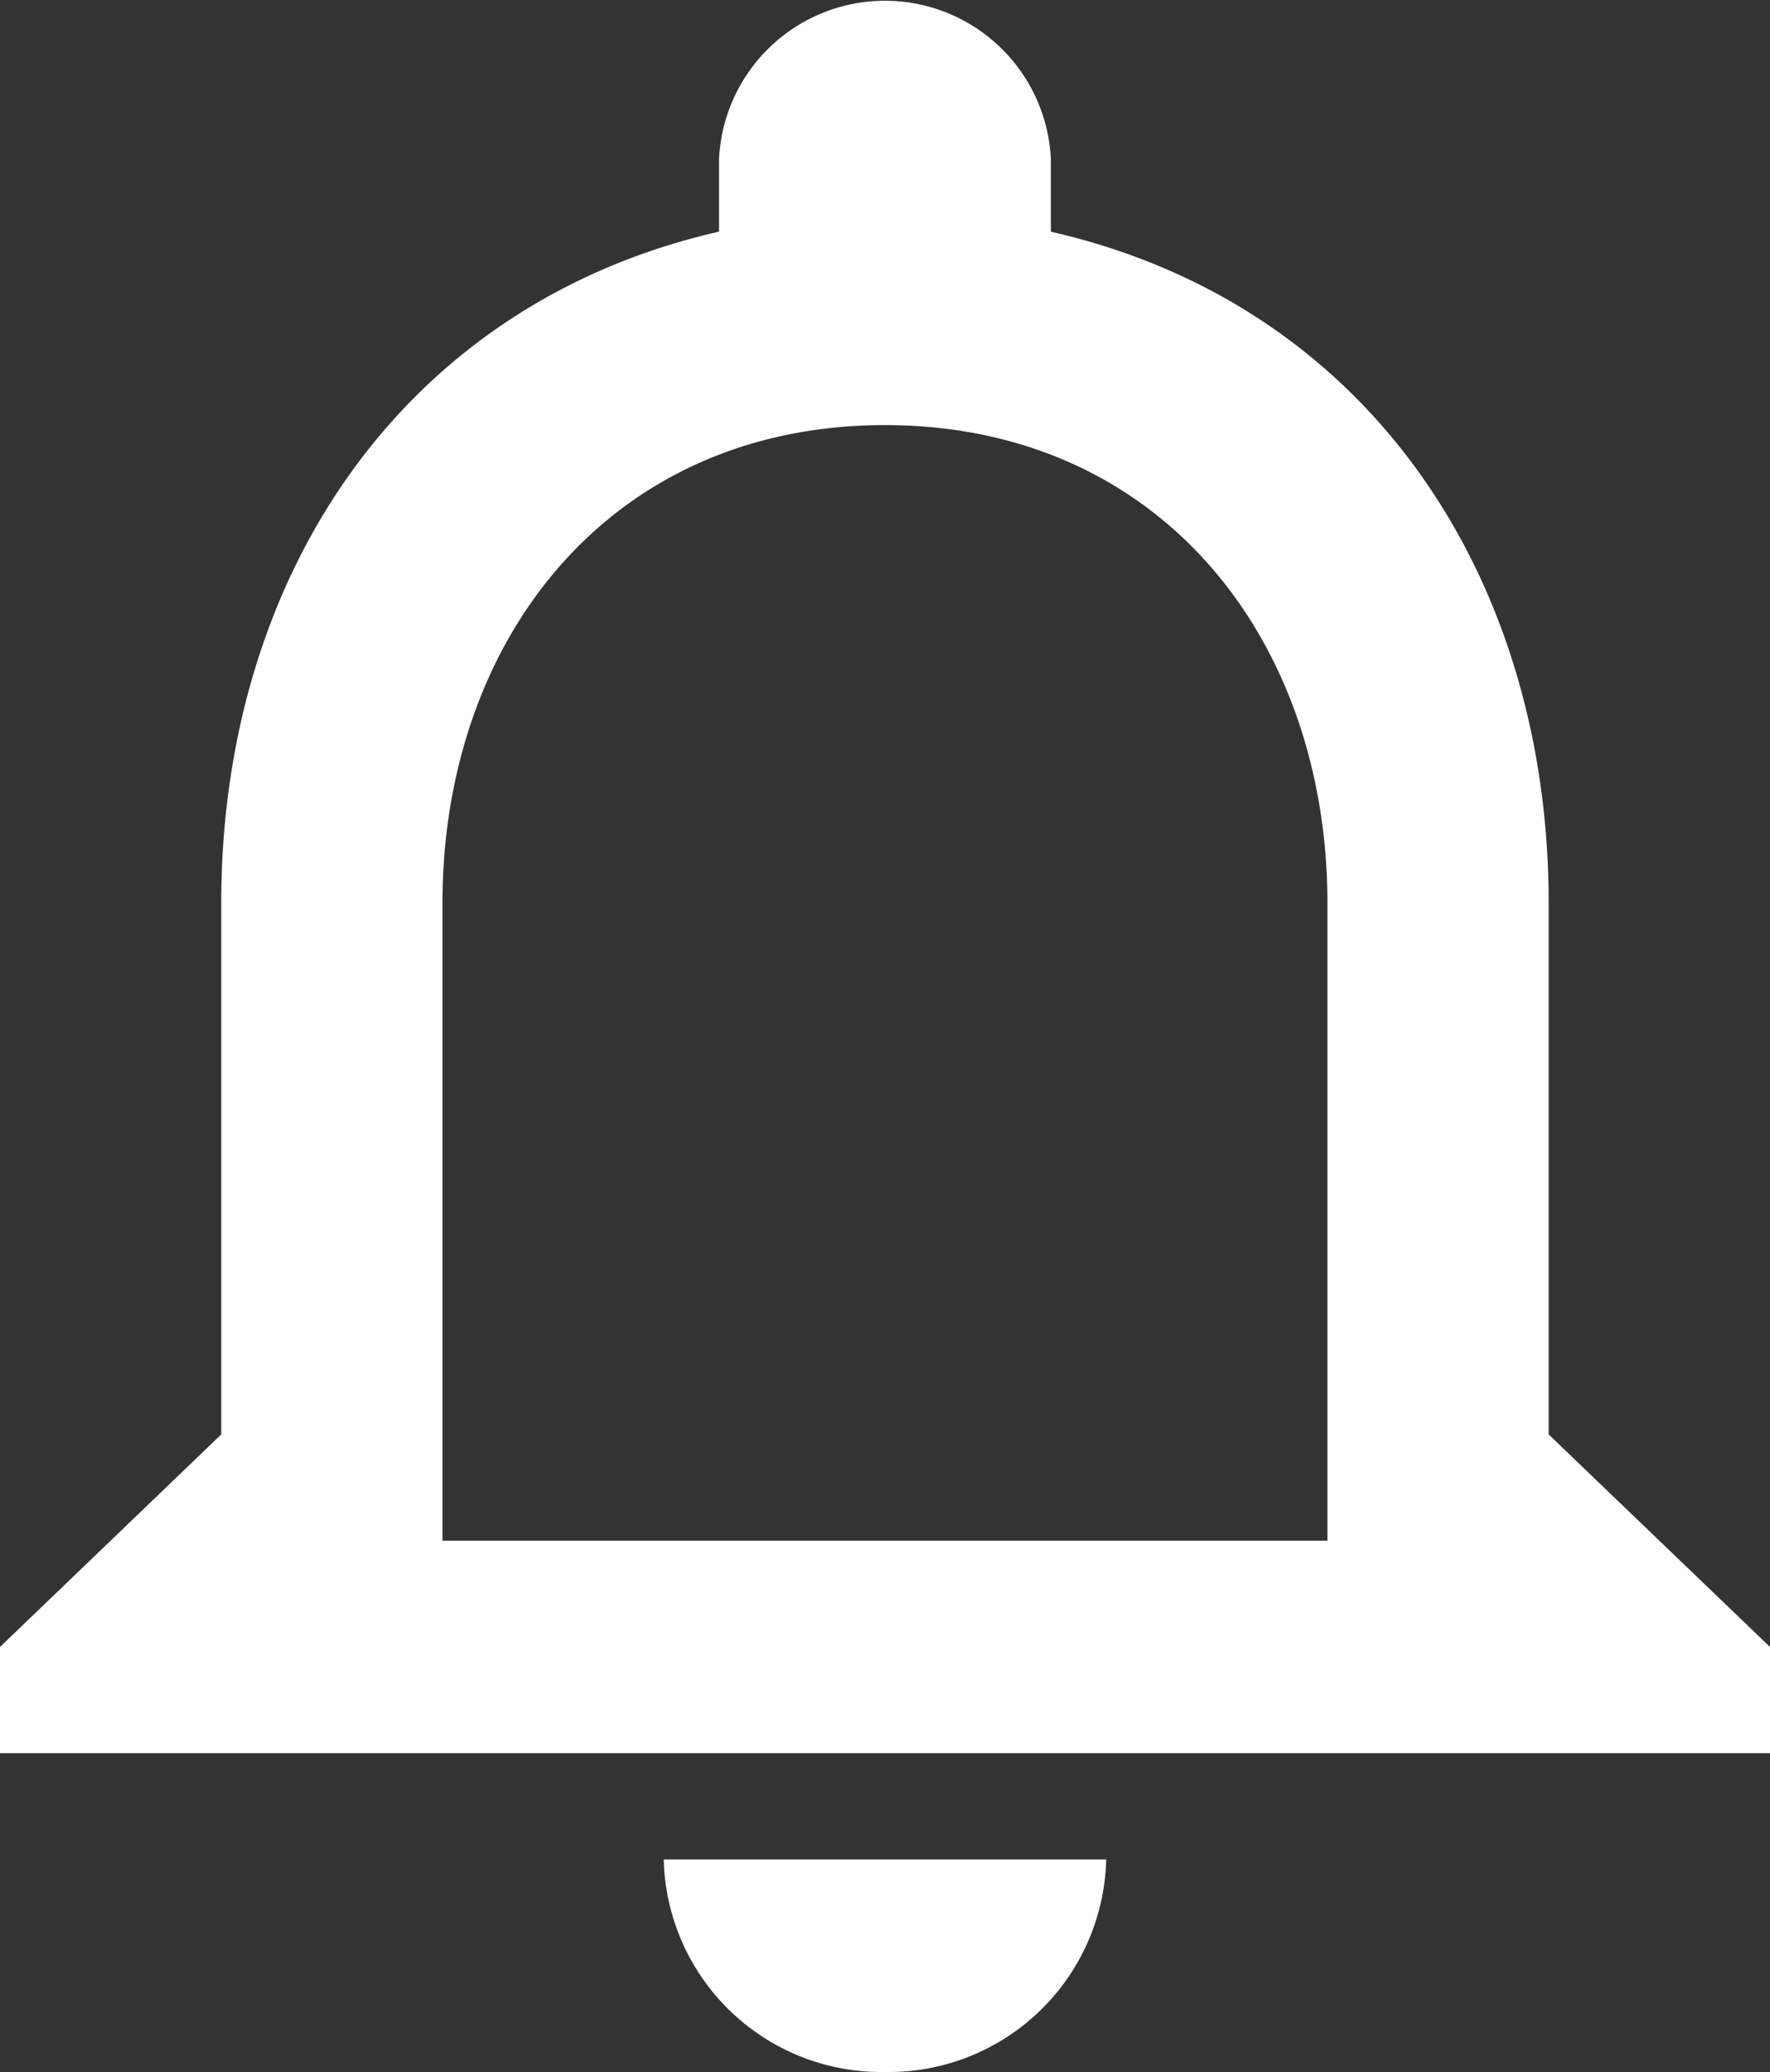 <svg xmlns="http://www.w3.org/2000/svg" width="20.513" height="24" viewBox="0 0 20.513 24">
  <rect x="0" y="0" width="20.513" height="24" fill="#333333" stroke="none"/>
  <g id="通知" transform="translate(-8730 1029.5)">
    <path id="Path_2190" data-name="Path 2190" d="M14.256,26.5a2.522,2.522,0,0,0,2.564-2.462H11.692A2.522,2.522,0,0,0,14.256,26.5Zm7.692-7.385V12.962c0-3.778-2.09-6.942-5.769-7.778V4.346a1.925,1.925,0,0,0-3.846,0v.837c-3.667.837-5.769,3.988-5.769,7.778v6.154L4,21.577v1.231H24.513V21.577Zm-2.564,1.231H9.128V12.962c0-3.052,1.936-5.538,5.128-5.538s5.128,2.486,5.128,5.538Z" transform="translate(8726 -1032)" fill="#fff"/>
  </g>
</svg>
